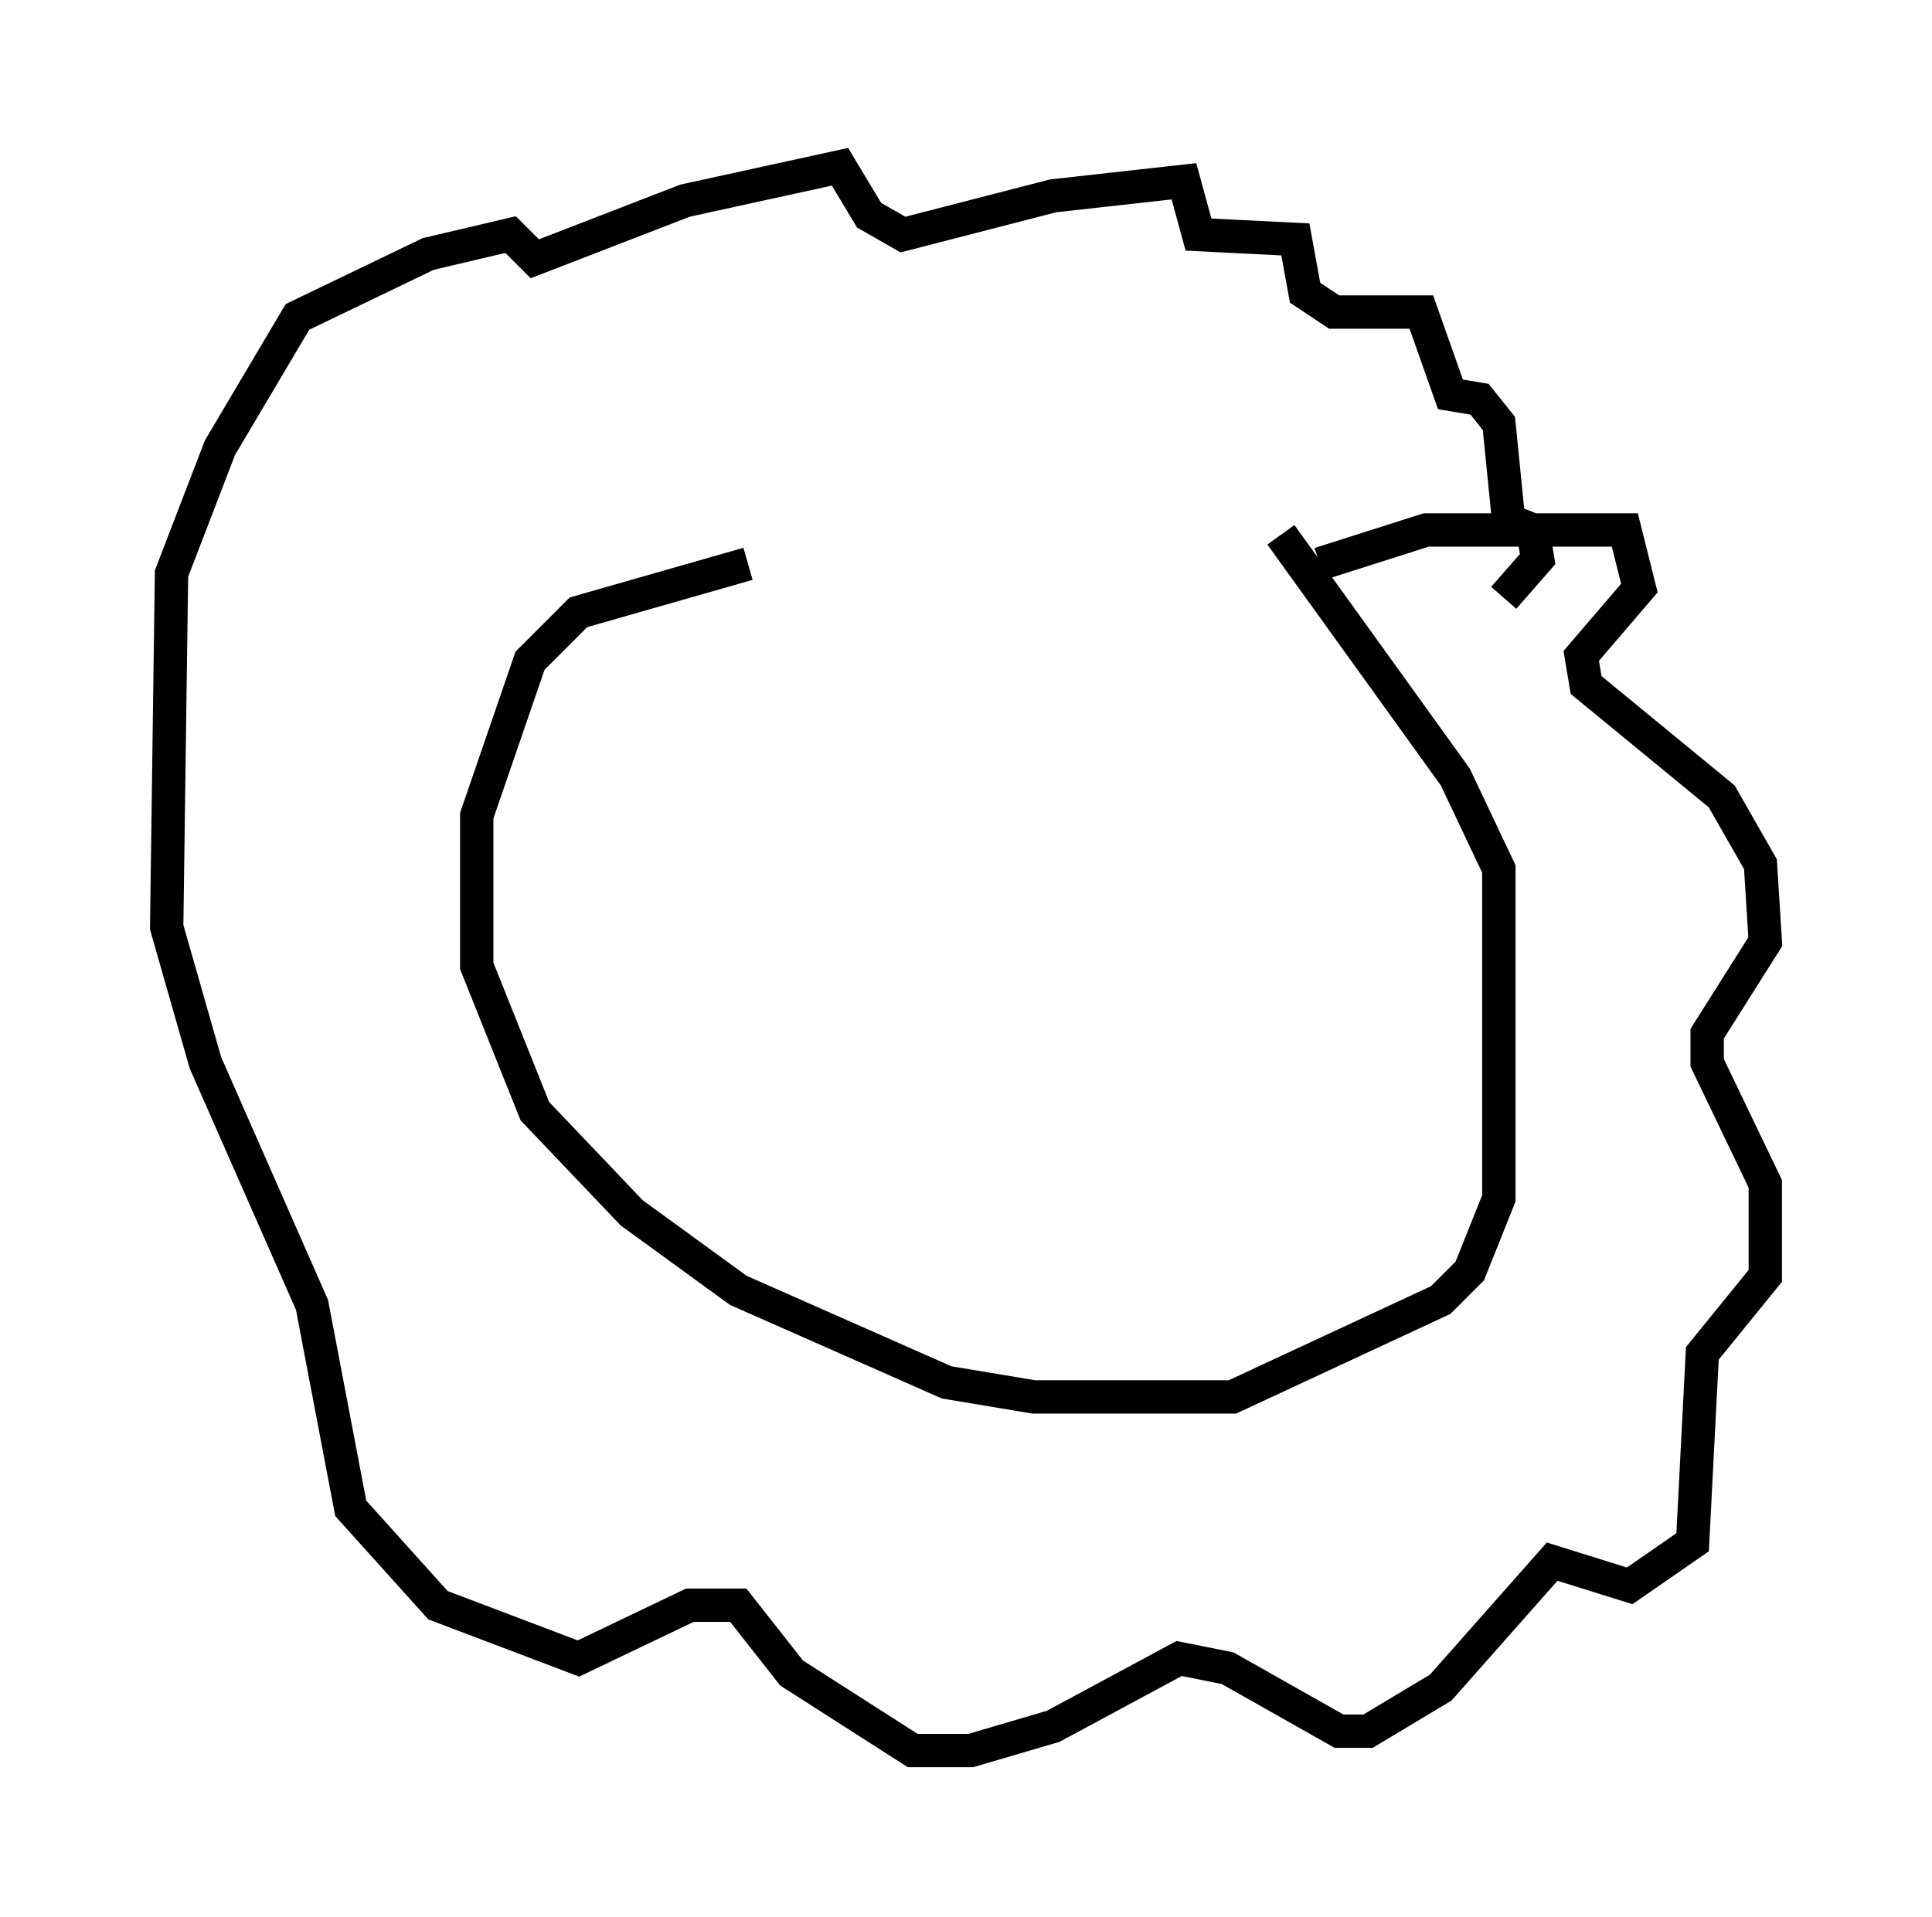<?xml version="1.0" encoding="utf-8" ?>
<svg baseProfile="full" height="57.497" version="1.1" width="57.933" xmlns="http://www.w3.org/2000/svg" xmlns:ev="http://www.w3.org/2001/xml-events" xmlns:xlink="http://www.w3.org/1999/xlink"><defs /><rect fill="white" height="57.497" width="57.933" x="0" y="0" /><path d="M39.279, 17.346 m-16.849, -0.436 l-5.084, 1.453 -1.453, 1.453 l-1.598, 4.648 0.0, 4.503 l1.743, 4.358 2.905, 3.05 l3.196, 2.324 6.246, 2.76 l2.615, 0.436 5.955, 0.0 l6.246, -2.905 0.872, -0.872 l0.872, -2.179 0.0, -9.877 l-1.307, -2.76 -5.229, -7.263 m1.162, 0.872 l3.196, -1.017 5.955, 0.0 l0.436, 1.743 -1.743, 2.034 l0.145, 0.872 4.067, 3.341 l1.162, 2.034 0.145, 2.324 l-1.743, 2.76 0.0, 0.872 l1.743, 3.631 0.0, 2.76 l-1.888, 2.324 -0.291, 5.665 l-1.888, 1.307 -2.324, -0.726 l-3.341, 3.777 -2.179, 1.307 l-0.872, 0.0 -3.341, -1.888 l-1.453, -0.291 -3.777, 2.034 l-2.469, 0.726 -1.743, 0.0 l-3.631, -2.324 -1.598, -2.034 l-1.453, 0.0 -3.341, 1.598 l-4.212, -1.598 -2.615, -2.905 l-1.162, -6.101 -3.196, -7.263 l-1.162, -4.067 0.145, -10.603 l1.453, -3.777 2.324, -3.922 l3.922, -1.888 2.469, -0.581 l0.726, 0.726 4.503, -1.743 l4.648, -1.017 0.872, 1.453 l1.017, 0.581 4.503, -1.162 l3.922, -0.436 0.436, 1.598 l2.905, 0.145 0.291, 1.598 l0.872, 0.581 2.615, 0.0 l0.872, 2.469 0.872, 0.145 l0.581, 0.726 0.291, 2.905 l0.726, 0.291 0.145, 0.872 l-1.017, 1.162 " fill="none" stroke="black" stroke-width="1" /></svg>